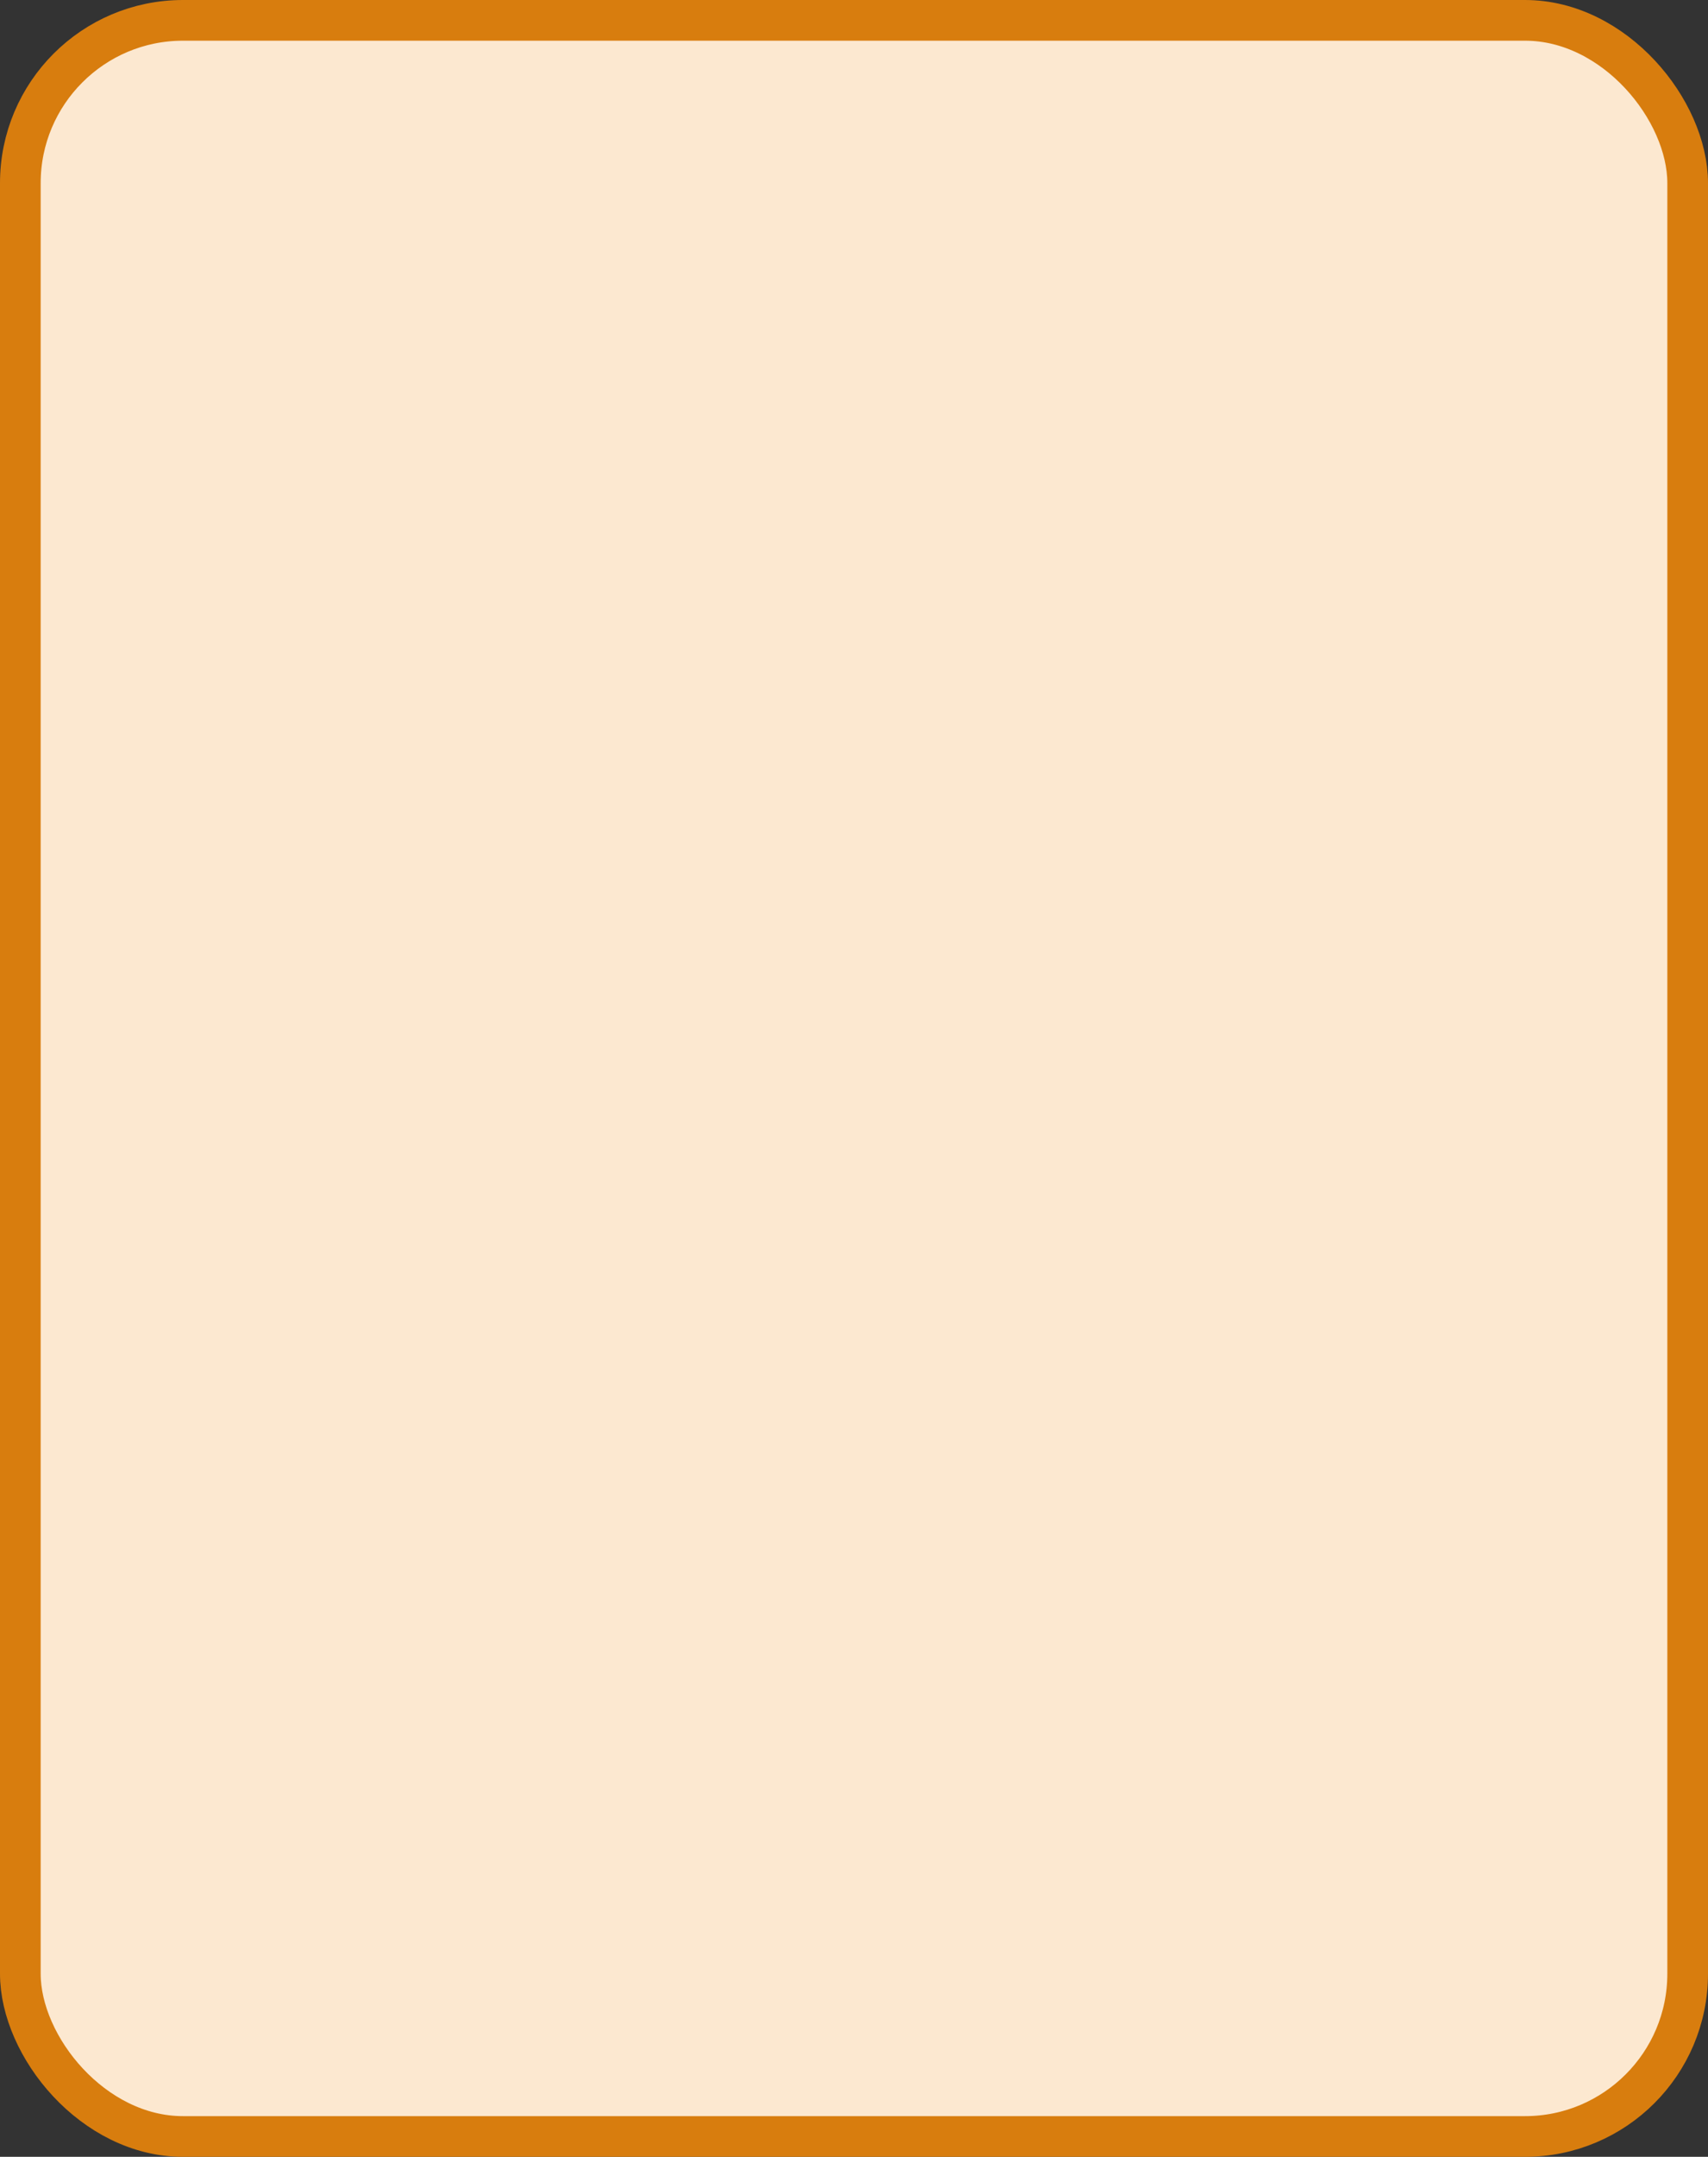 <?xml version='1.0' encoding='utf-8'?>
<svg xmlns="http://www.w3.org/2000/svg" width="42.0" height="53" viewBox="0 0 42.0 53">
  <rect x="0" y="0" width="42.0" height="53" fill="#333333" stroke="none"/>
  <rect x="0.5" y="0.5" width="41.0" height="52" rx="4" ry="4" fill="#fce8d0" stroke="#d87d0e" stroke-width="1"/>
</svg>
